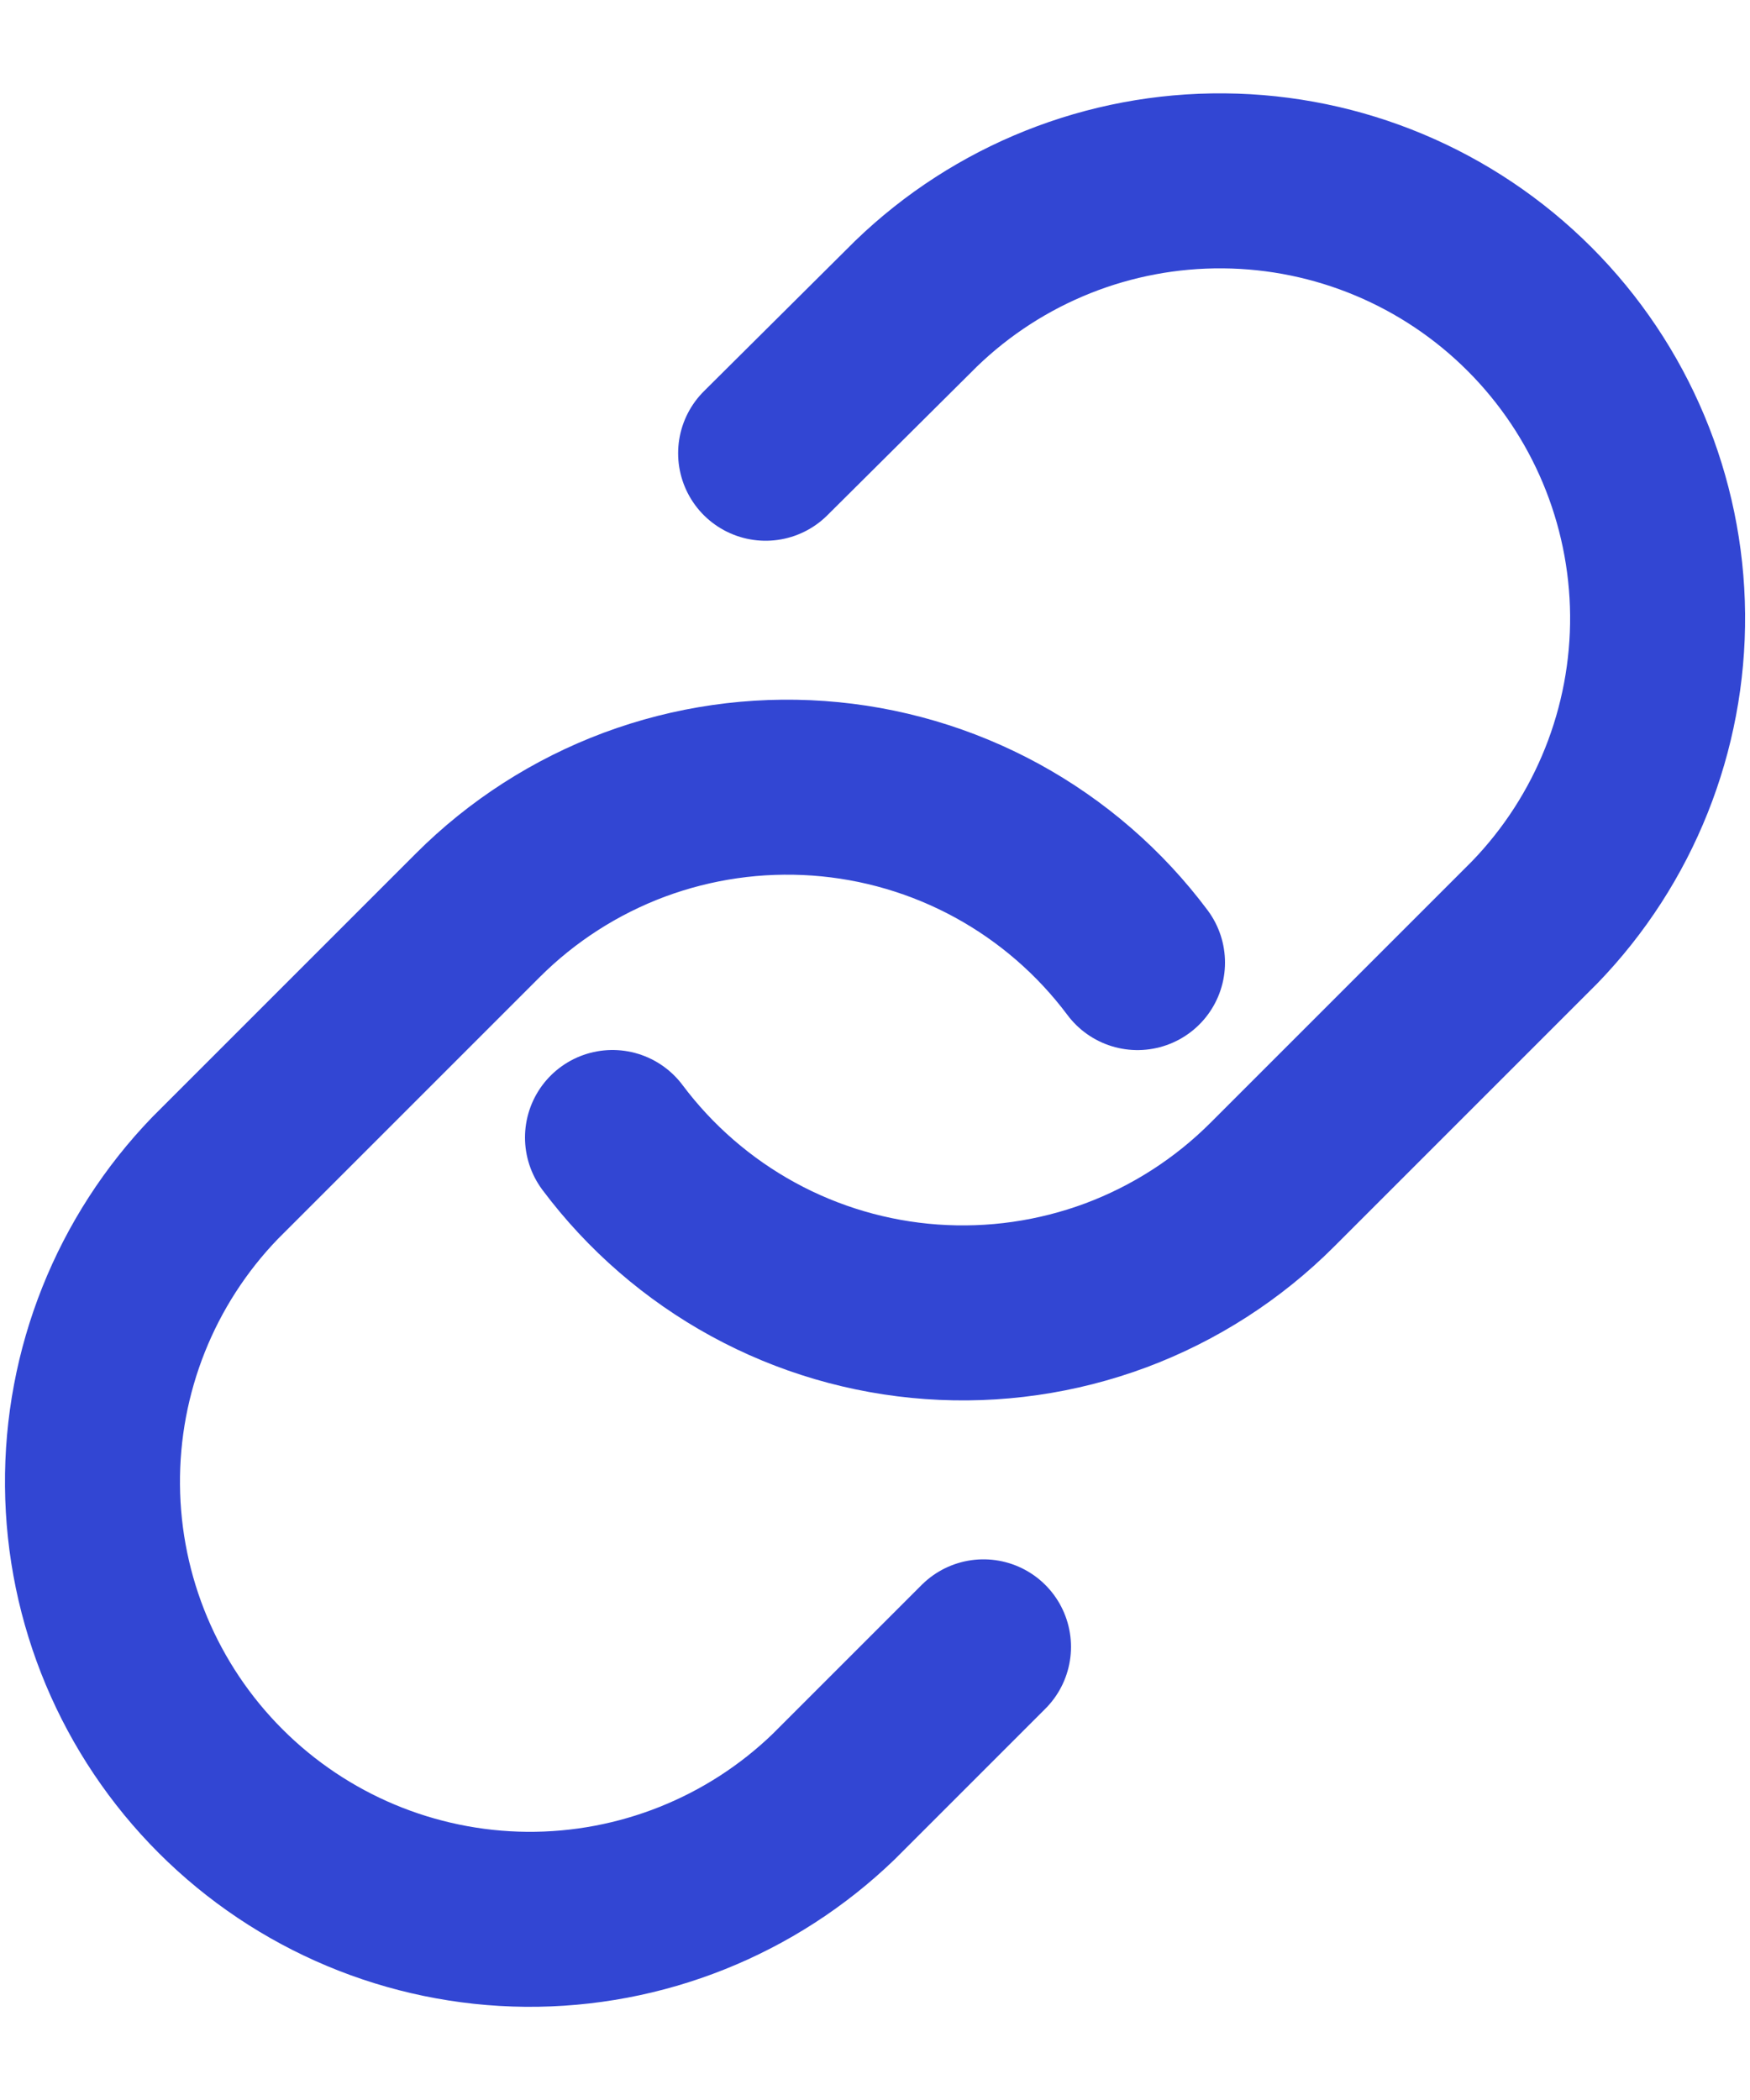 <?xml version="1.0" encoding="UTF-8"?>
<svg width="20px" height="24px" viewBox="0 0 20 24" version="1.1" xmlns="http://www.w3.org/2000/svg" xmlns:xlink="http://www.w3.org/1999/xlink">
    <title>Artboard</title>
    <g id="Artboard" stroke="none" stroke-width="1" fill="none" fill-rule="evenodd" stroke-linecap="round" stroke-linejoin="round">
        <g id="link" transform="translate(1, 2)" stroke="#3246D3" stroke-width="2">
            <path d="M6,11 C6.43,11.574 6.978,12.049 7.607,12.393 C8.236,12.737 8.932,12.941 9.647,12.992 C10.362,13.043 11.08,12.94 11.752,12.69 C12.423,12.439 13.033,12.047 13.54,11.54 L16.54,8.54 C17.451,7.597 17.955,6.334 17.944,5.023 C17.932,3.712 17.406,2.458 16.479,1.531 C15.552,0.604 14.298,0.078 12.987,0.067 C11.676,0.055 10.413,0.559 9.47,1.47 L7.75,3.18" id="Path"></path>
            <path d="M12,9.001 C11.571,8.427 11.023,7.952 10.394,7.608 C9.764,7.264 9.069,7.06 8.354,7.009 C7.638,6.958 6.921,7.061 6.249,7.311 C5.577,7.562 4.967,7.954 4.46,8.461 L1.46,11.461 C0.549,12.404 0.045,13.667 0.057,14.978 C0.068,16.289 0.594,17.543 1.521,18.47 C2.448,19.397 3.702,19.923 5.013,19.935 C6.324,19.946 7.587,19.442 8.53,18.531 L10.24,16.821" id="Path"></path>
        </g>
    </g>
</svg>